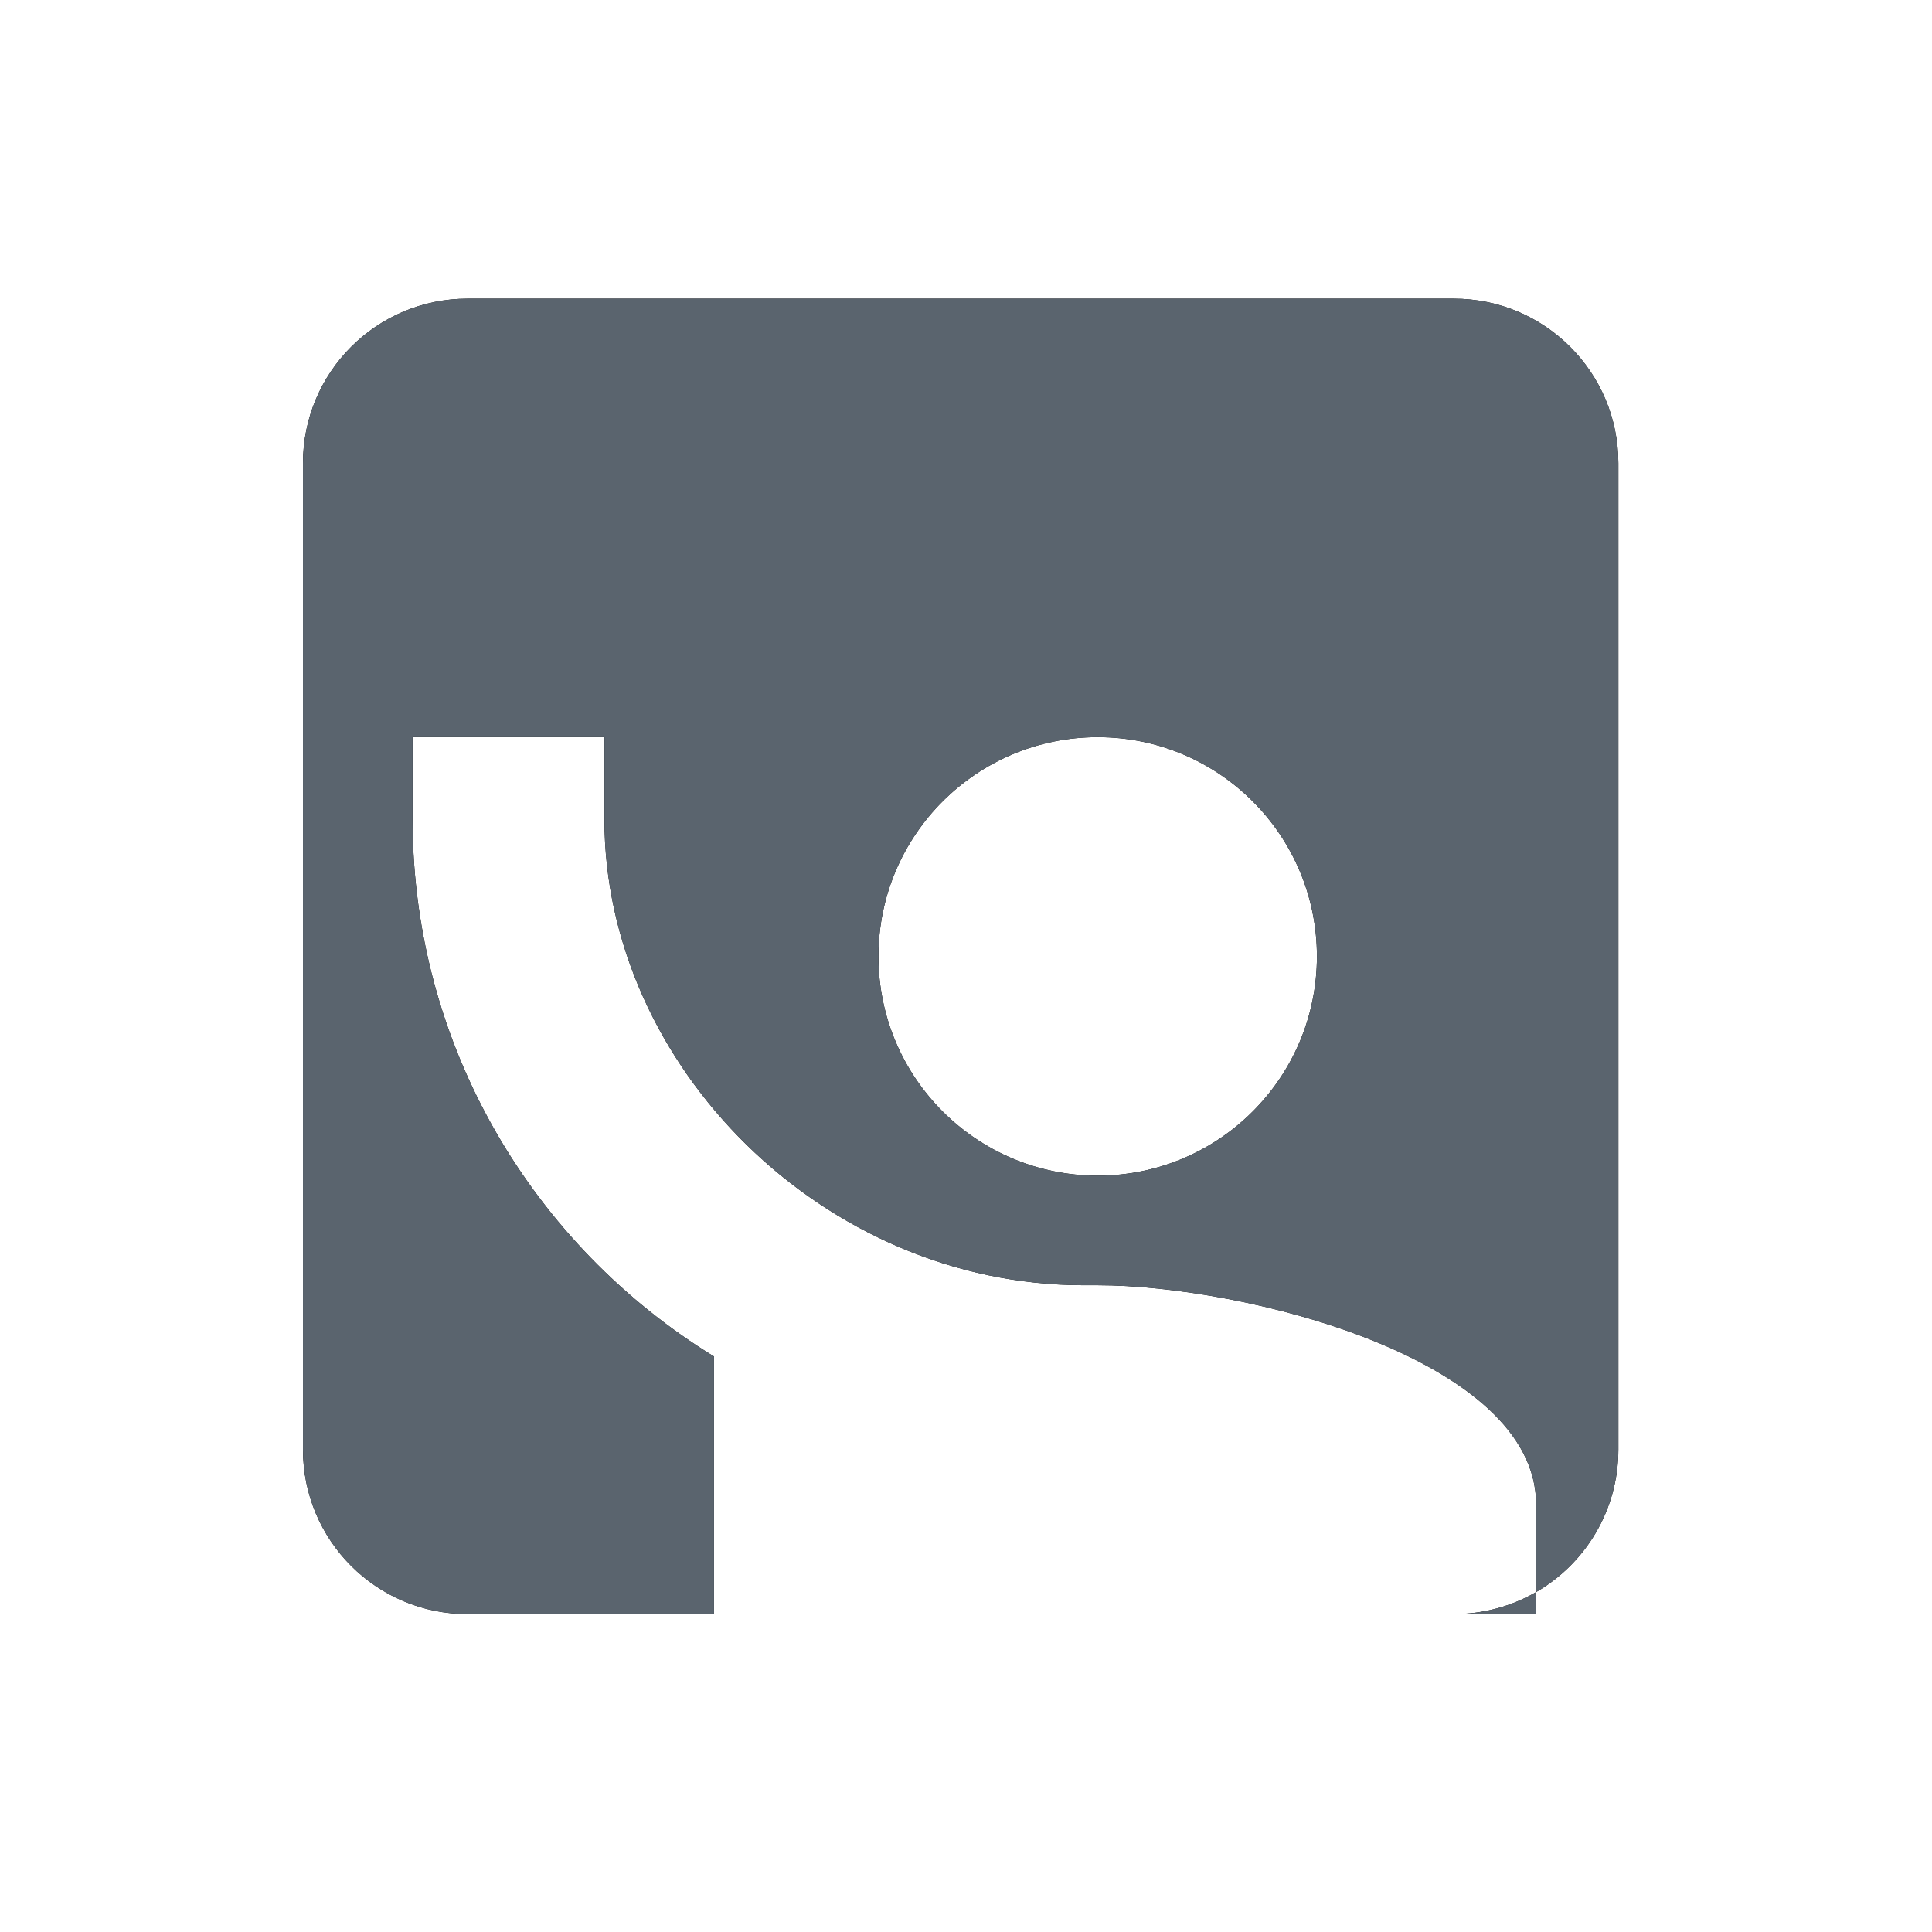 <?xml version="1.0" encoding="UTF-8"?>
<svg xmlns:xlink="http://www.w3.org/1999/xlink" width="47" height="47" viewBox="0 0 47 47">
  <defs>
    <path id="combined-shape-b" d="M192.37,31.73 L192.37,32.266 L181.368,32.266 L166.374,32.266 C164.163,32.266 162.37,30.477 162.37,28.262 L162.37,4.27 C162.37,2.059 164.159,0.266 166.374,0.266 L190.366,0.266 C192.577,0.266 194.37,2.055 194.37,4.27 L194.37,28.262 C194.37,29.744 193.567,31.038 192.37,31.73 Z M192.37,31.73 L192.37,29.6 C192.37,26.053 185.264,24.266 181.704,24.266 L181.37,24.266 C175.037,24.266 169.704,18.933 169.704,12.933 L169.704,10.933 L165.037,10.933 L165.037,12.933 C165.037,18.466 167.984,23.306 172.37,26 L172.37,32.266 L181.368,32.266 L190.366,32.266 C191.097,32.266 191.781,32.071 192.37,31.73 Z M181.704,10.933 C178.757,10.933 176.37,13.32 176.37,16.266 C176.37,19.213 178.757,21.6 181.704,21.6 C184.65,21.6 187.037,19.213 187.037,16.266 C187.037,13.32 184.65,10.933 181.704,10.933 Z"/>
    <filter id="combined-shape-a" width="200%" height="200%" x="-50%" y="-50%" filterUnits="objectBoundingBox">
      <feMorphology in="SourceAlpha" operator="dilate" radius=".5" result="shadowSpreadOuter1"/>
      <feOffset in="shadowSpreadOuter1" result="shadowOffsetOuter1"/>
      <feGaussianBlur in="shadowOffsetOuter1" result="shadowBlurOuter1" stdDeviation="3"/>
      <feColorMatrix in="shadowBlurOuter1" values="0 0 0 0 0.769   0 0 0 0 0.839   0 0 0 0 0.878  0 0 0 0.5 0"/>
    </filter>
  </defs>
  <g fill="none" fill-rule="evenodd" transform="translate(-155 7)">
    <use fill="#000" filter="url(#combined-shape-a)" xlink:href="#combined-shape-b"/>
    <use fill="#5A646E" xlink:href="#combined-shape-b"/>
  </g>
</svg>
